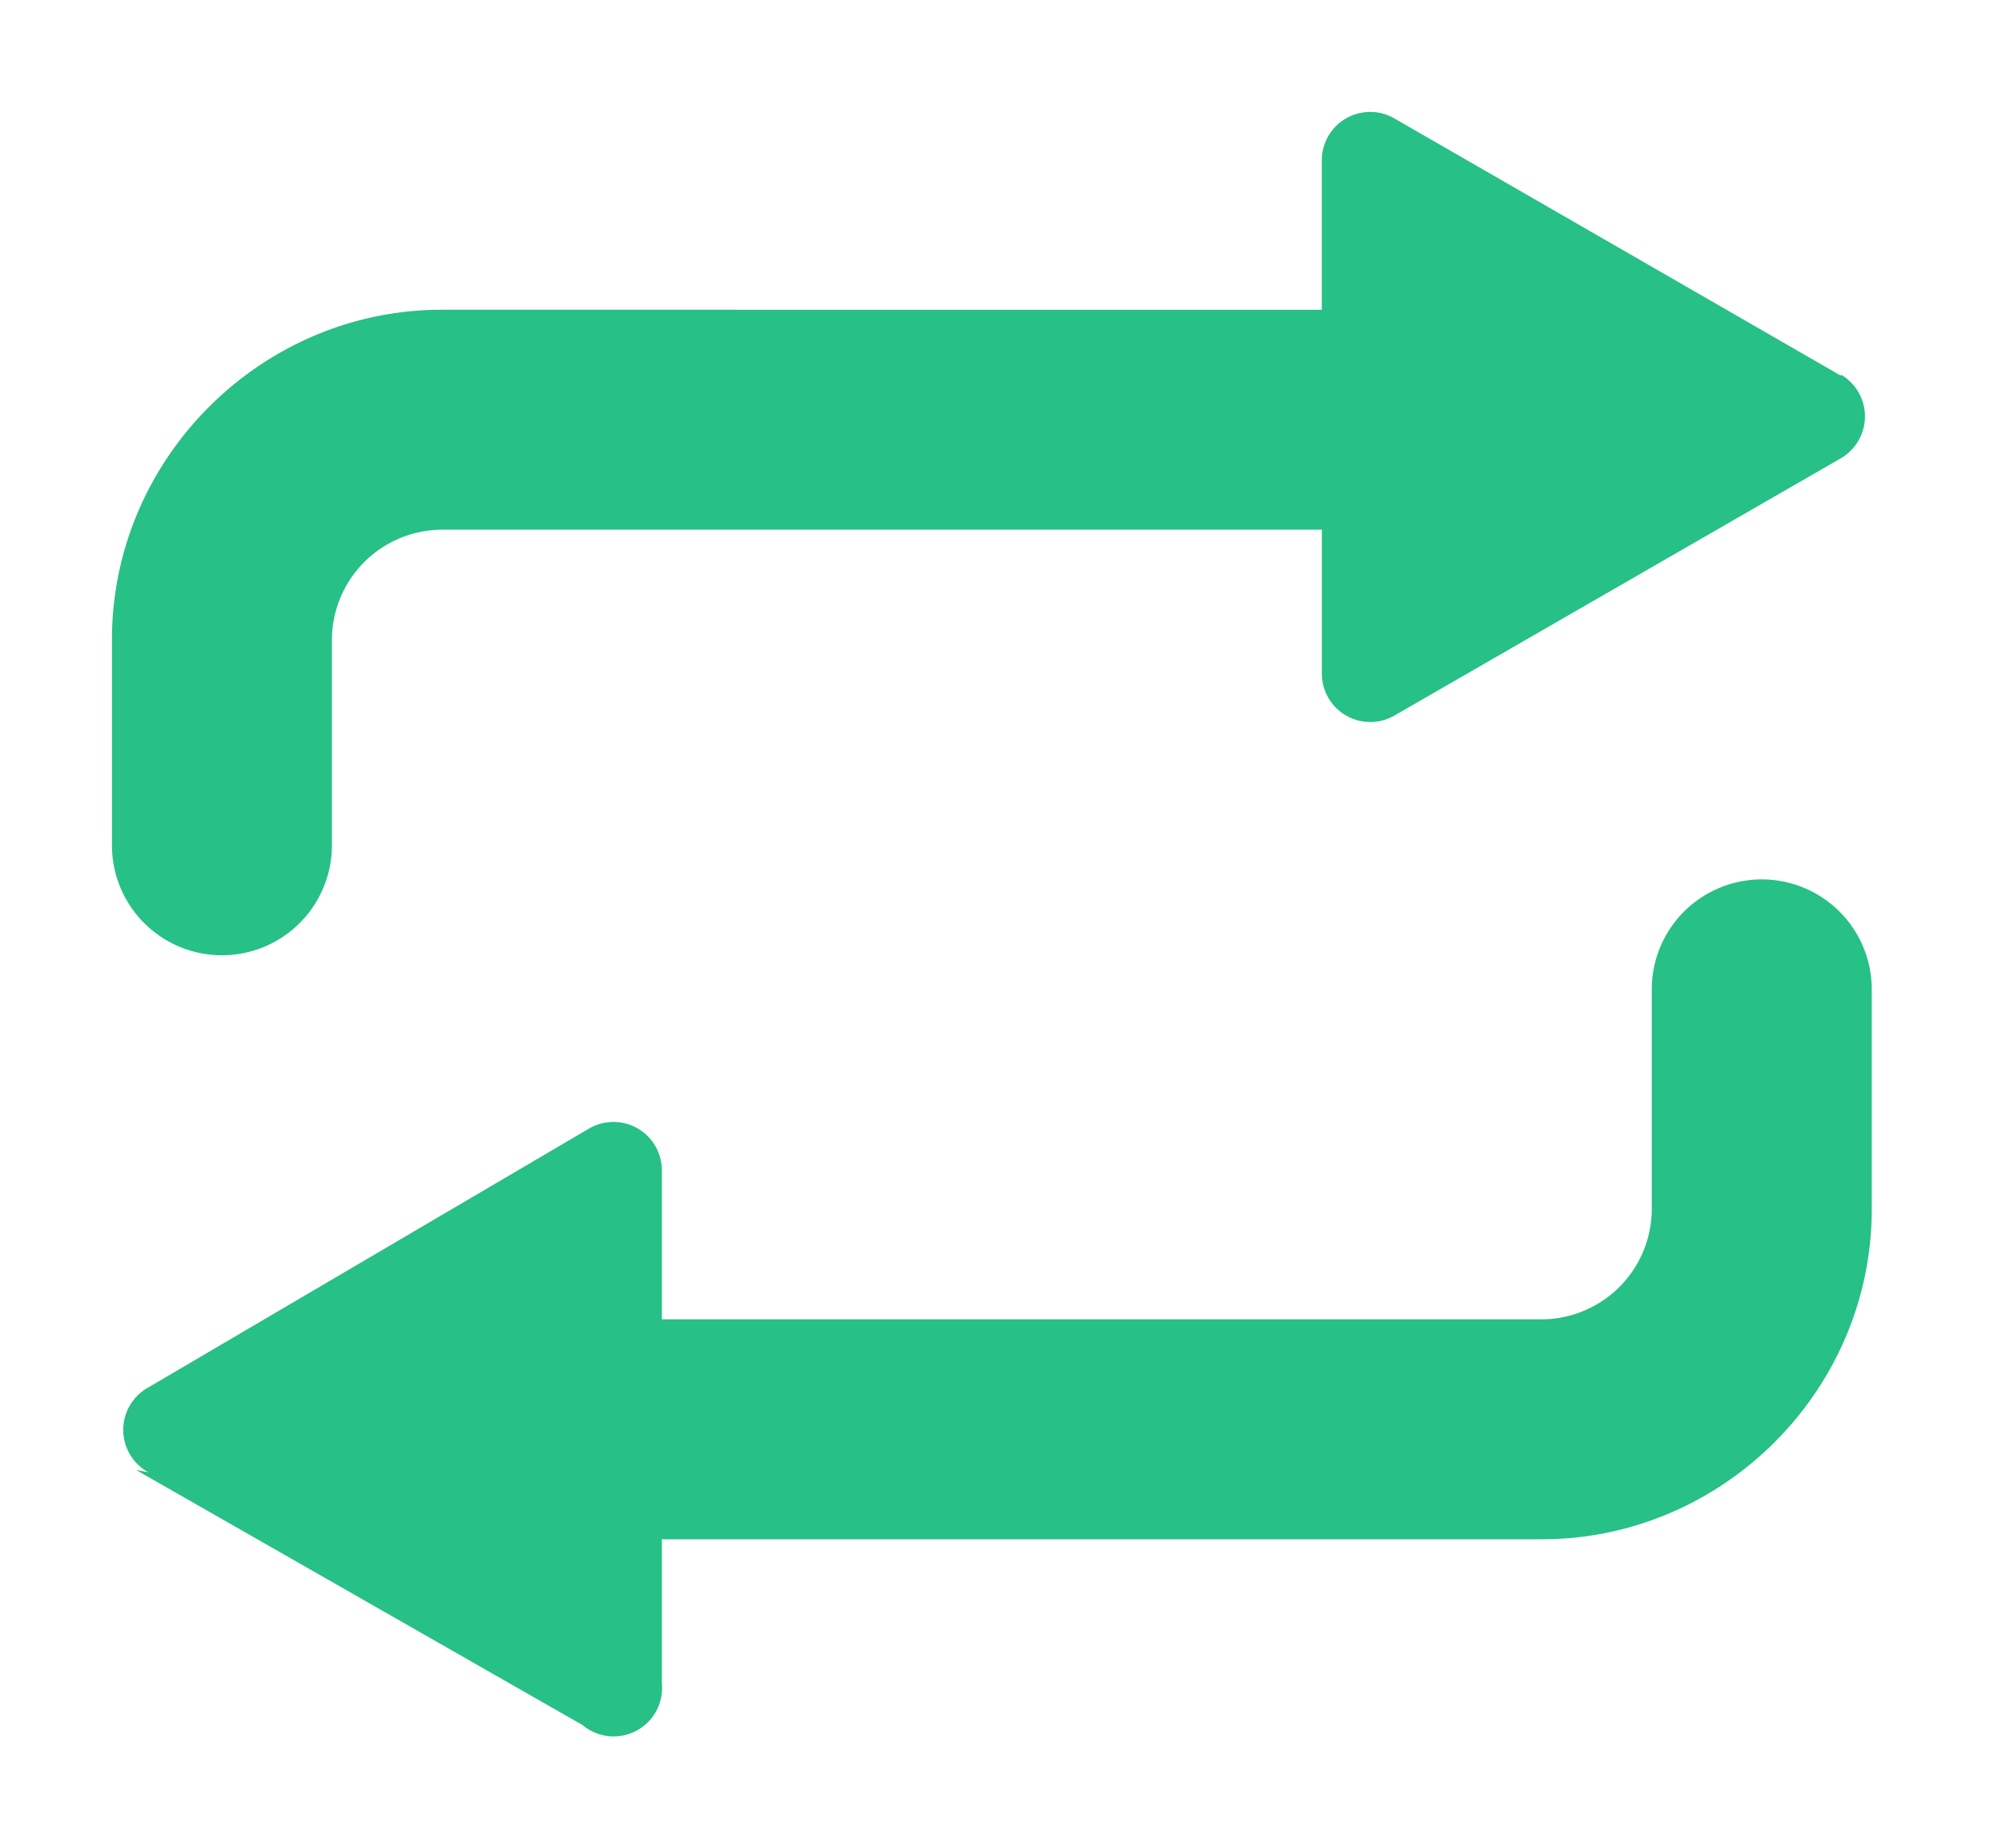 <svg xmlns="http://www.w3.org/2000/svg" viewBox="0 0 1109 1024"><path fill="#27C087" d="M366.637 730.94h487.424a61.22 61.22 0 0 0 60.926-60.925V548.142a60.93 60.93 0 0 1 121.861 0v121.862c0 100.271-82.537 182.787-182.787 182.787H366.637v79.81c.076.859.12 1.717.12 2.575a26.803 26.803 0 0 1-43.995 20.58L75.402 814.41l6.7 1.216a26.803 26.803 0 0 1 0-46.915l243.712-143.18a26.814 26.814 0 0 1 40.823 22.806v.304zM732.211 171.6V88.748a26.803 26.803 0 0 1 40.182-23.153l247.405 142.571v-.608a26.814 26.814 0 0 1 0 46.297L772.426 396.437a26.814 26.814 0 0 1-40.183-23.153v-79.822H244.787a61.22 61.22 0 0 0-60.926 60.925V468.31a60.925 60.925 0 1 1-121.85 0V354.387c0-100.271 82.537-182.787 182.787-182.787z"/></svg>